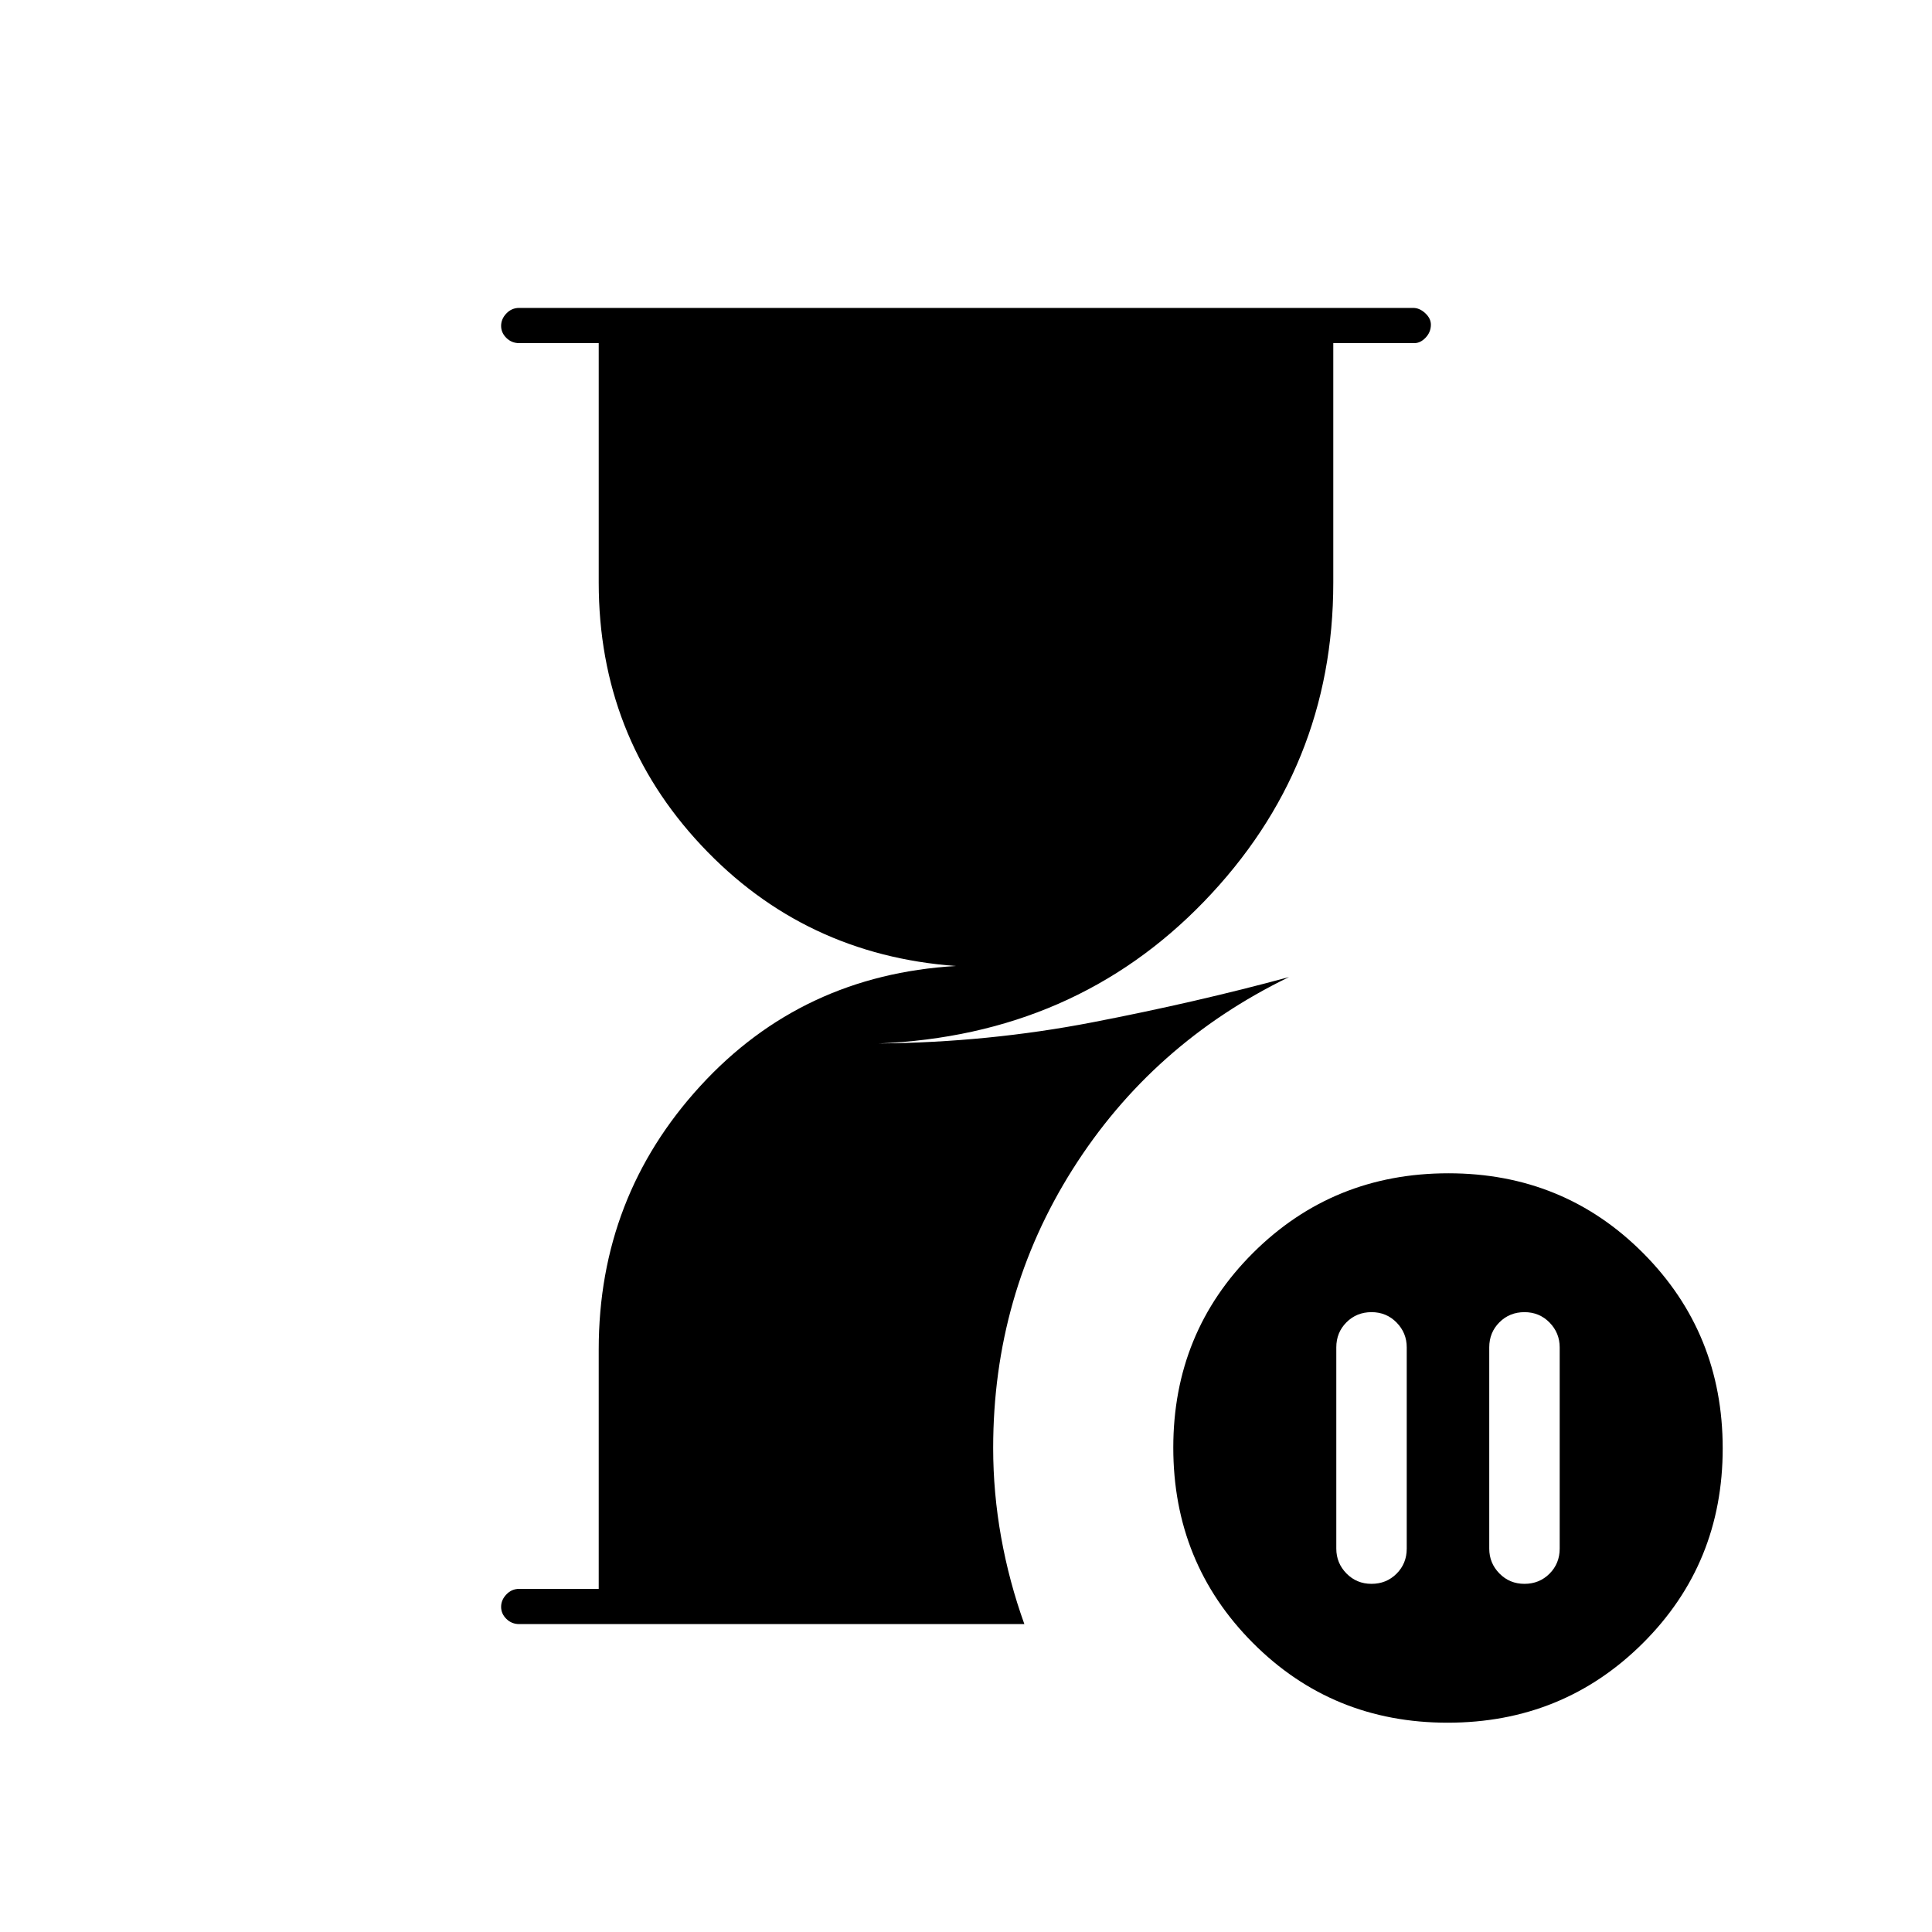 <svg xmlns="http://www.w3.org/2000/svg" height="20" viewBox="0 -960 960 960" width="20"><path d="M757.5-308q-7.4 0-12.45 5.05Q740-297.9 740-290.5v100q0 7.2 5.05 12.35Q750.1-173 757.5-173q7.4 0 12.45-5.05Q775-183.1 775-190.5v-100q0-7.2-5.05-12.35Q764.9-308 757.5-308Zm-76 135q7.4 0 12.45-5.05Q699-183.1 699-190.5v-100q0-7.2-5.05-12.35Q688.9-308 681.5-308q-7.4 0-12.45 5.05Q664-297.9 664-290.5v100q0 7.2 5.05 12.35Q674.1-173 681.5-173ZM258-153q-3.75 0-6.37-2.57-2.63-2.58-2.63-6 0-3.43 2.63-6.18 2.62-2.75 6.37-2.75h39.5v-118.99q0-75.78 50.5-130.9Q398.5-475.5 475-480q-75.5-5.5-126.5-59.91t-51-130.59v-119H258q-3.75 0-6.37-2.57-2.63-2.58-2.63-6 0-3.43 2.62-6.18 2.62-2.75 6.36-2.75h444.23q3.17 0 5.98 2.61 2.81 2.61 2.81 5.71 0 3.68-2.59 6.43-2.59 2.75-5.66 2.75H662.5v119q0 92-64.25 158.5T436.5-441.5Q491-442 542.75-452t97.75-22.5q-68 33-107.5 95.5t-39.5 138.5q0 22.24 3.96 44.35Q501.42-174.04 509-153H258Zm461.31 49q-57.31 0-96.81-39.69-39.5-39.7-39.5-97 0-57.31 39.69-96.81 39.7-39.5 97-39.5 57.31 0 96.81 39.69 39.5 39.7 39.5 97 0 57.31-39.69 96.81-39.7 39.5-97 39.5Z"/></svg>